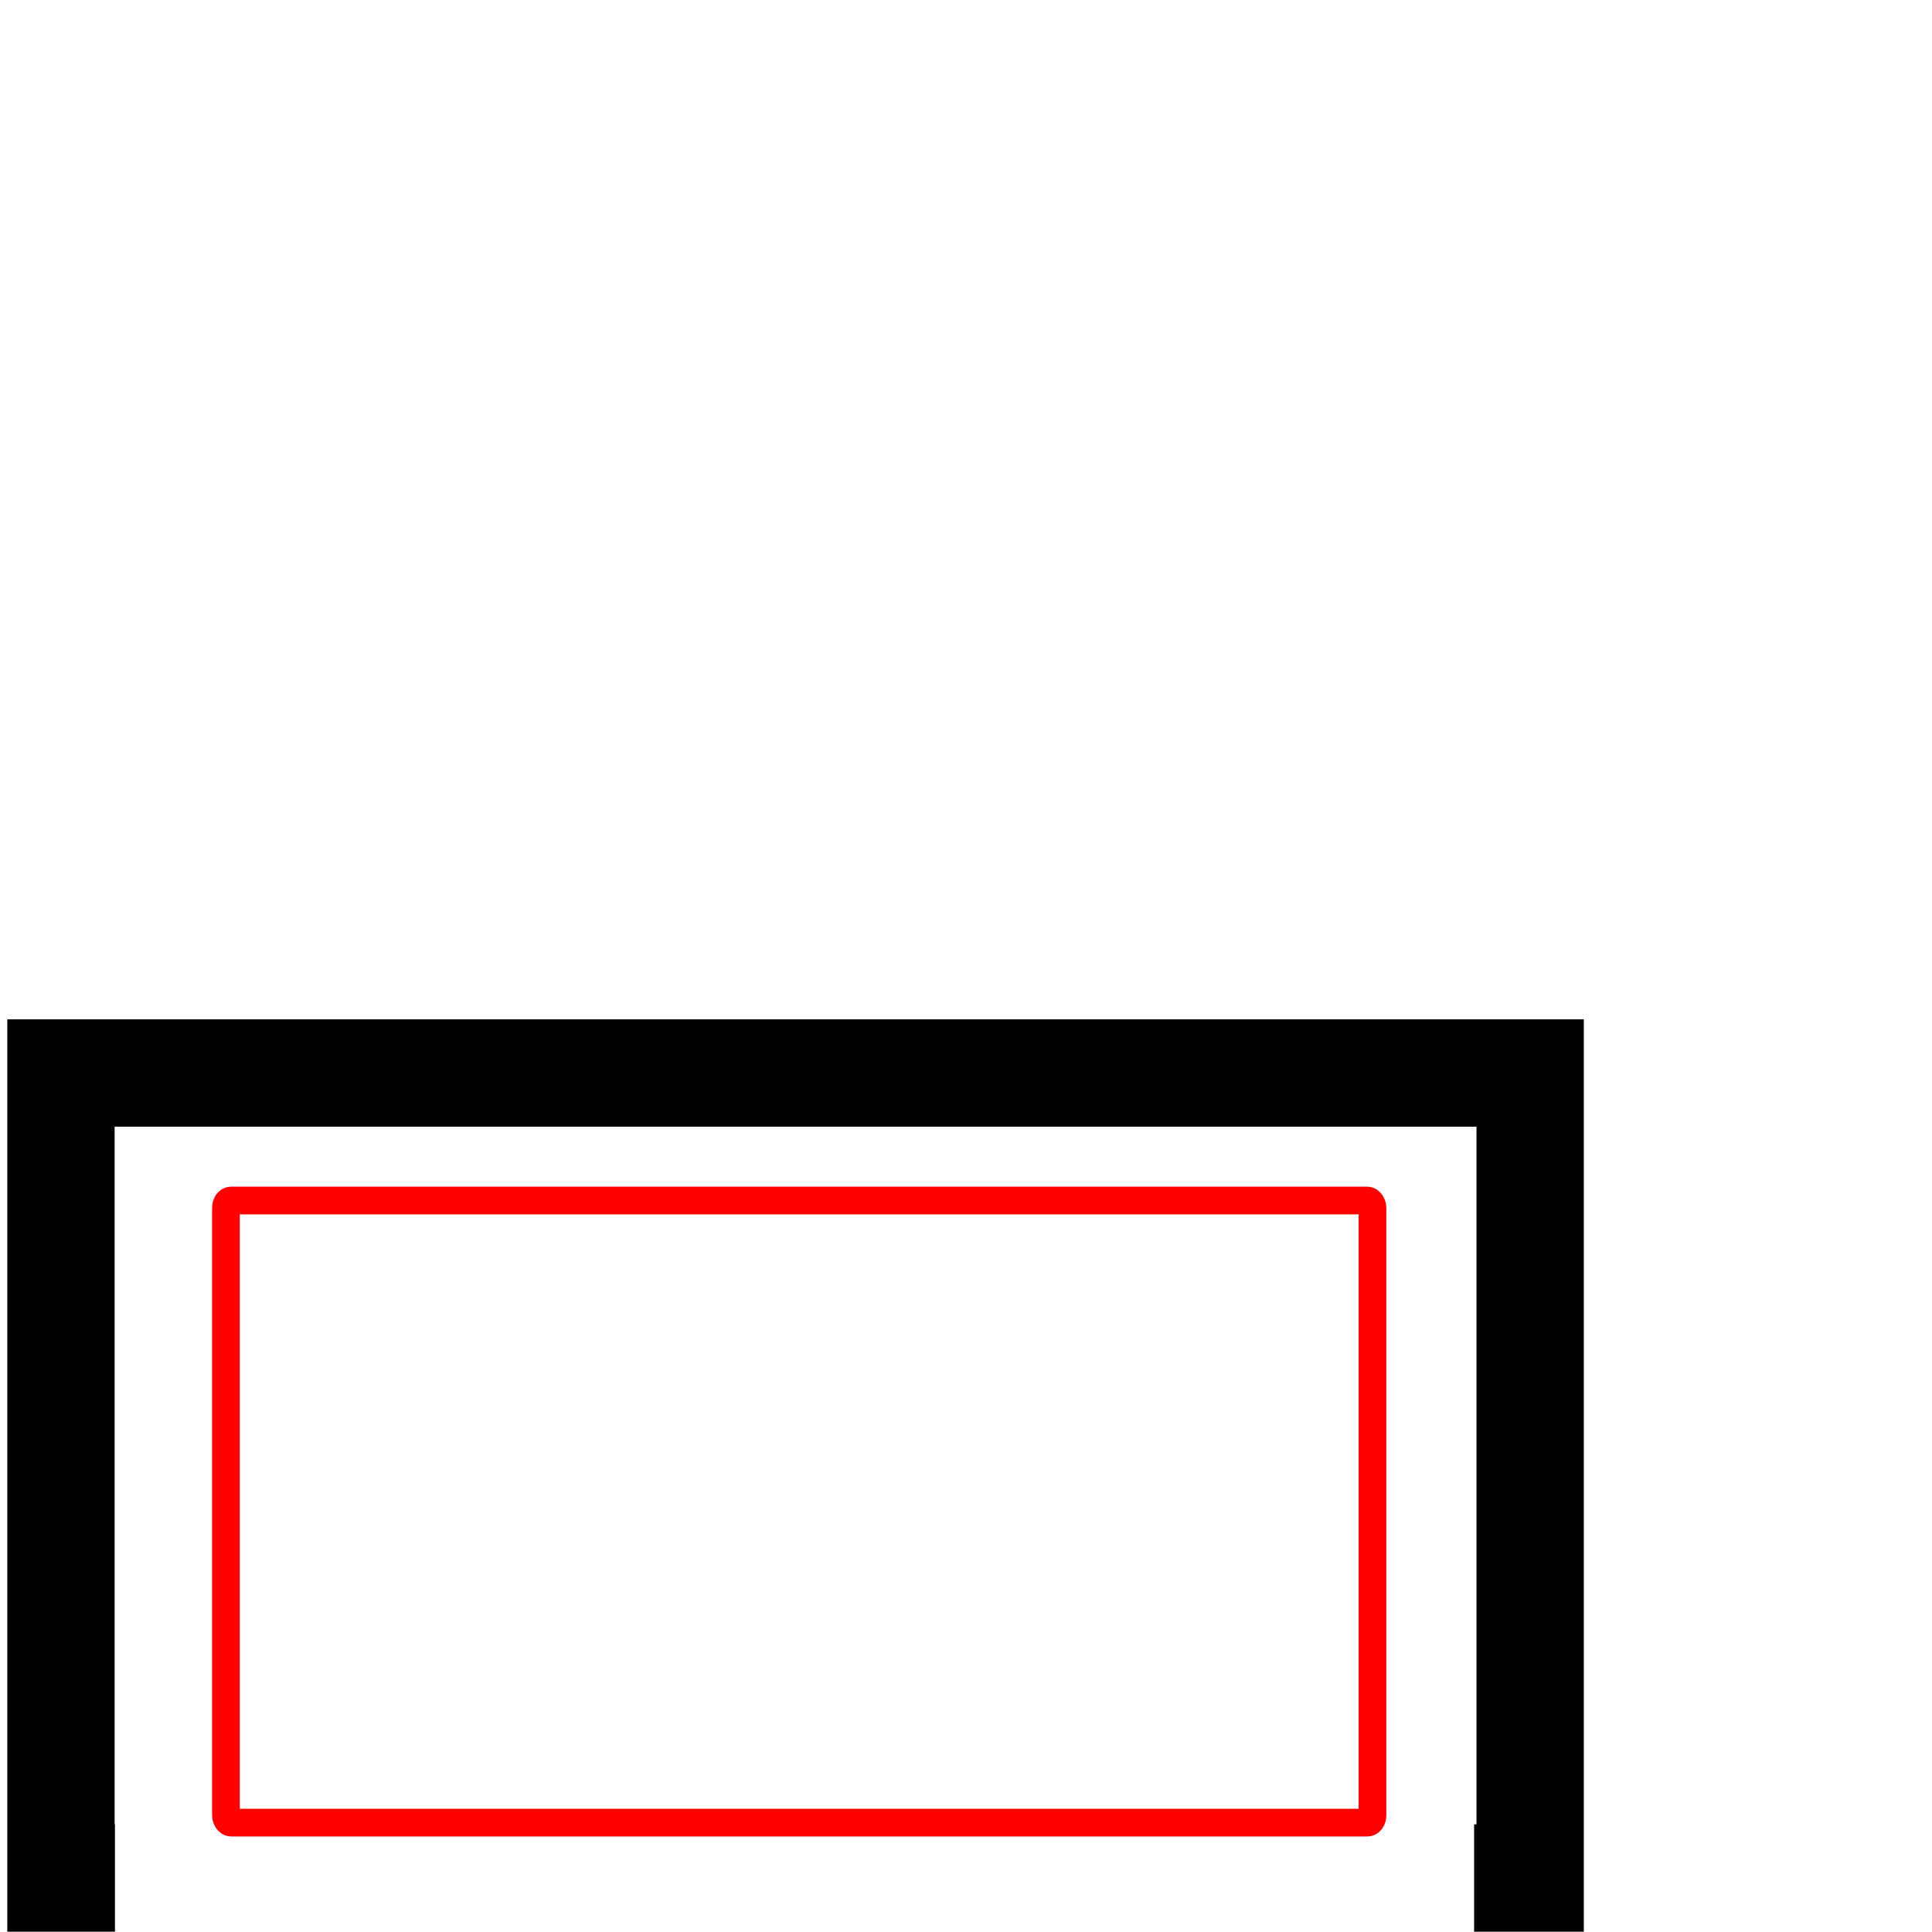 <?xml version="1.0" encoding="UTF-8" standalone="no"?>
<!-- Created with Inkscape (http://www.inkscape.org/) -->

<svg
   sodipodi:docname="US11O1VARA.svg"
   inkscape:version="1.3.2 (091e20e, 2023-11-25, custom)"
   sodipodi:version="0.32"
   id="svg1290"
   height="18px"
   width="18px"
   version="1.1"
   xmlns:inkscape="http://www.inkscape.org/namespaces/inkscape"
   xmlns:sodipodi="http://sodipodi.sourceforge.net/DTD/sodipodi-0.dtd"
   xmlns="http://www.w3.org/2000/svg"
   xmlns:svg="http://www.w3.org/2000/svg"
   xmlns:rdf="http://www.w3.org/1999/02/22-rdf-syntax-ns#"
   xmlns:cc="http://creativecommons.org/ns#"
   xmlns:dc="http://purl.org/dc/elements/1.1/">
  <defs
     id="defs3" />
  <sodipodi:namedview
     inkscape:window-y="131"
     inkscape:window-x="-2"
     inkscape:window-height="822"
     inkscape:window-width="1277"
     inkscape:current-layer="layer1"
     inkscape:document-units="px"
     inkscape:cy="13.487519"
     inkscape:cx="8.3556121"
     inkscape:zoom="34.587532"
     inkscape:pageshadow="2"
     inkscape:pageopacity="0.0"
     borderopacity="1.0"
     bordercolor="#666666"
     pagecolor="#ffffff"
     id="base"
     inkscape:showpageshadow="2"
     inkscape:pagecheckerboard="0"
     inkscape:deskcolor="#d1d1d1"
     inkscape:window-maximized="0" />
  <g
     id="layer1"
     inkscape:groupmode="layer"
     inkscape:label="Layer 1">
    <path
       sodipodi:nodetypes="ccccccccccccc"
       id="path2135"
       d="M 0.068,9.497 V 17.997 H 1.071 v -1 h -0.003 v -6.5 H 13.756 v 6.5 h -0.022 v 1 h 1.022 V 9.497 Z"
       style="display:inline;opacity:0.994;fill:#000000;fill-opacity:1;fill-rule:nonzero;stroke:none;stroke-width:1;stroke-linecap:butt;stroke-linejoin:miter;stroke-miterlimit:4;stroke-opacity:1" />
    <rect
       style="opacity:1;fill:none;fill-opacity:1;stroke:#ff0000;stroke-width:0.258;stroke-linecap:round;stroke-linejoin:miter;stroke-miterlimit:4;stroke-dasharray:none;stroke-opacity:1"
       id="zone2"
       width="10.682"
       height="5.796"
       x="2.105"
       y="11.185"
       ry="0.067"
       rx="0.048"
       inkscape:label="" />
  </g>
</svg>
